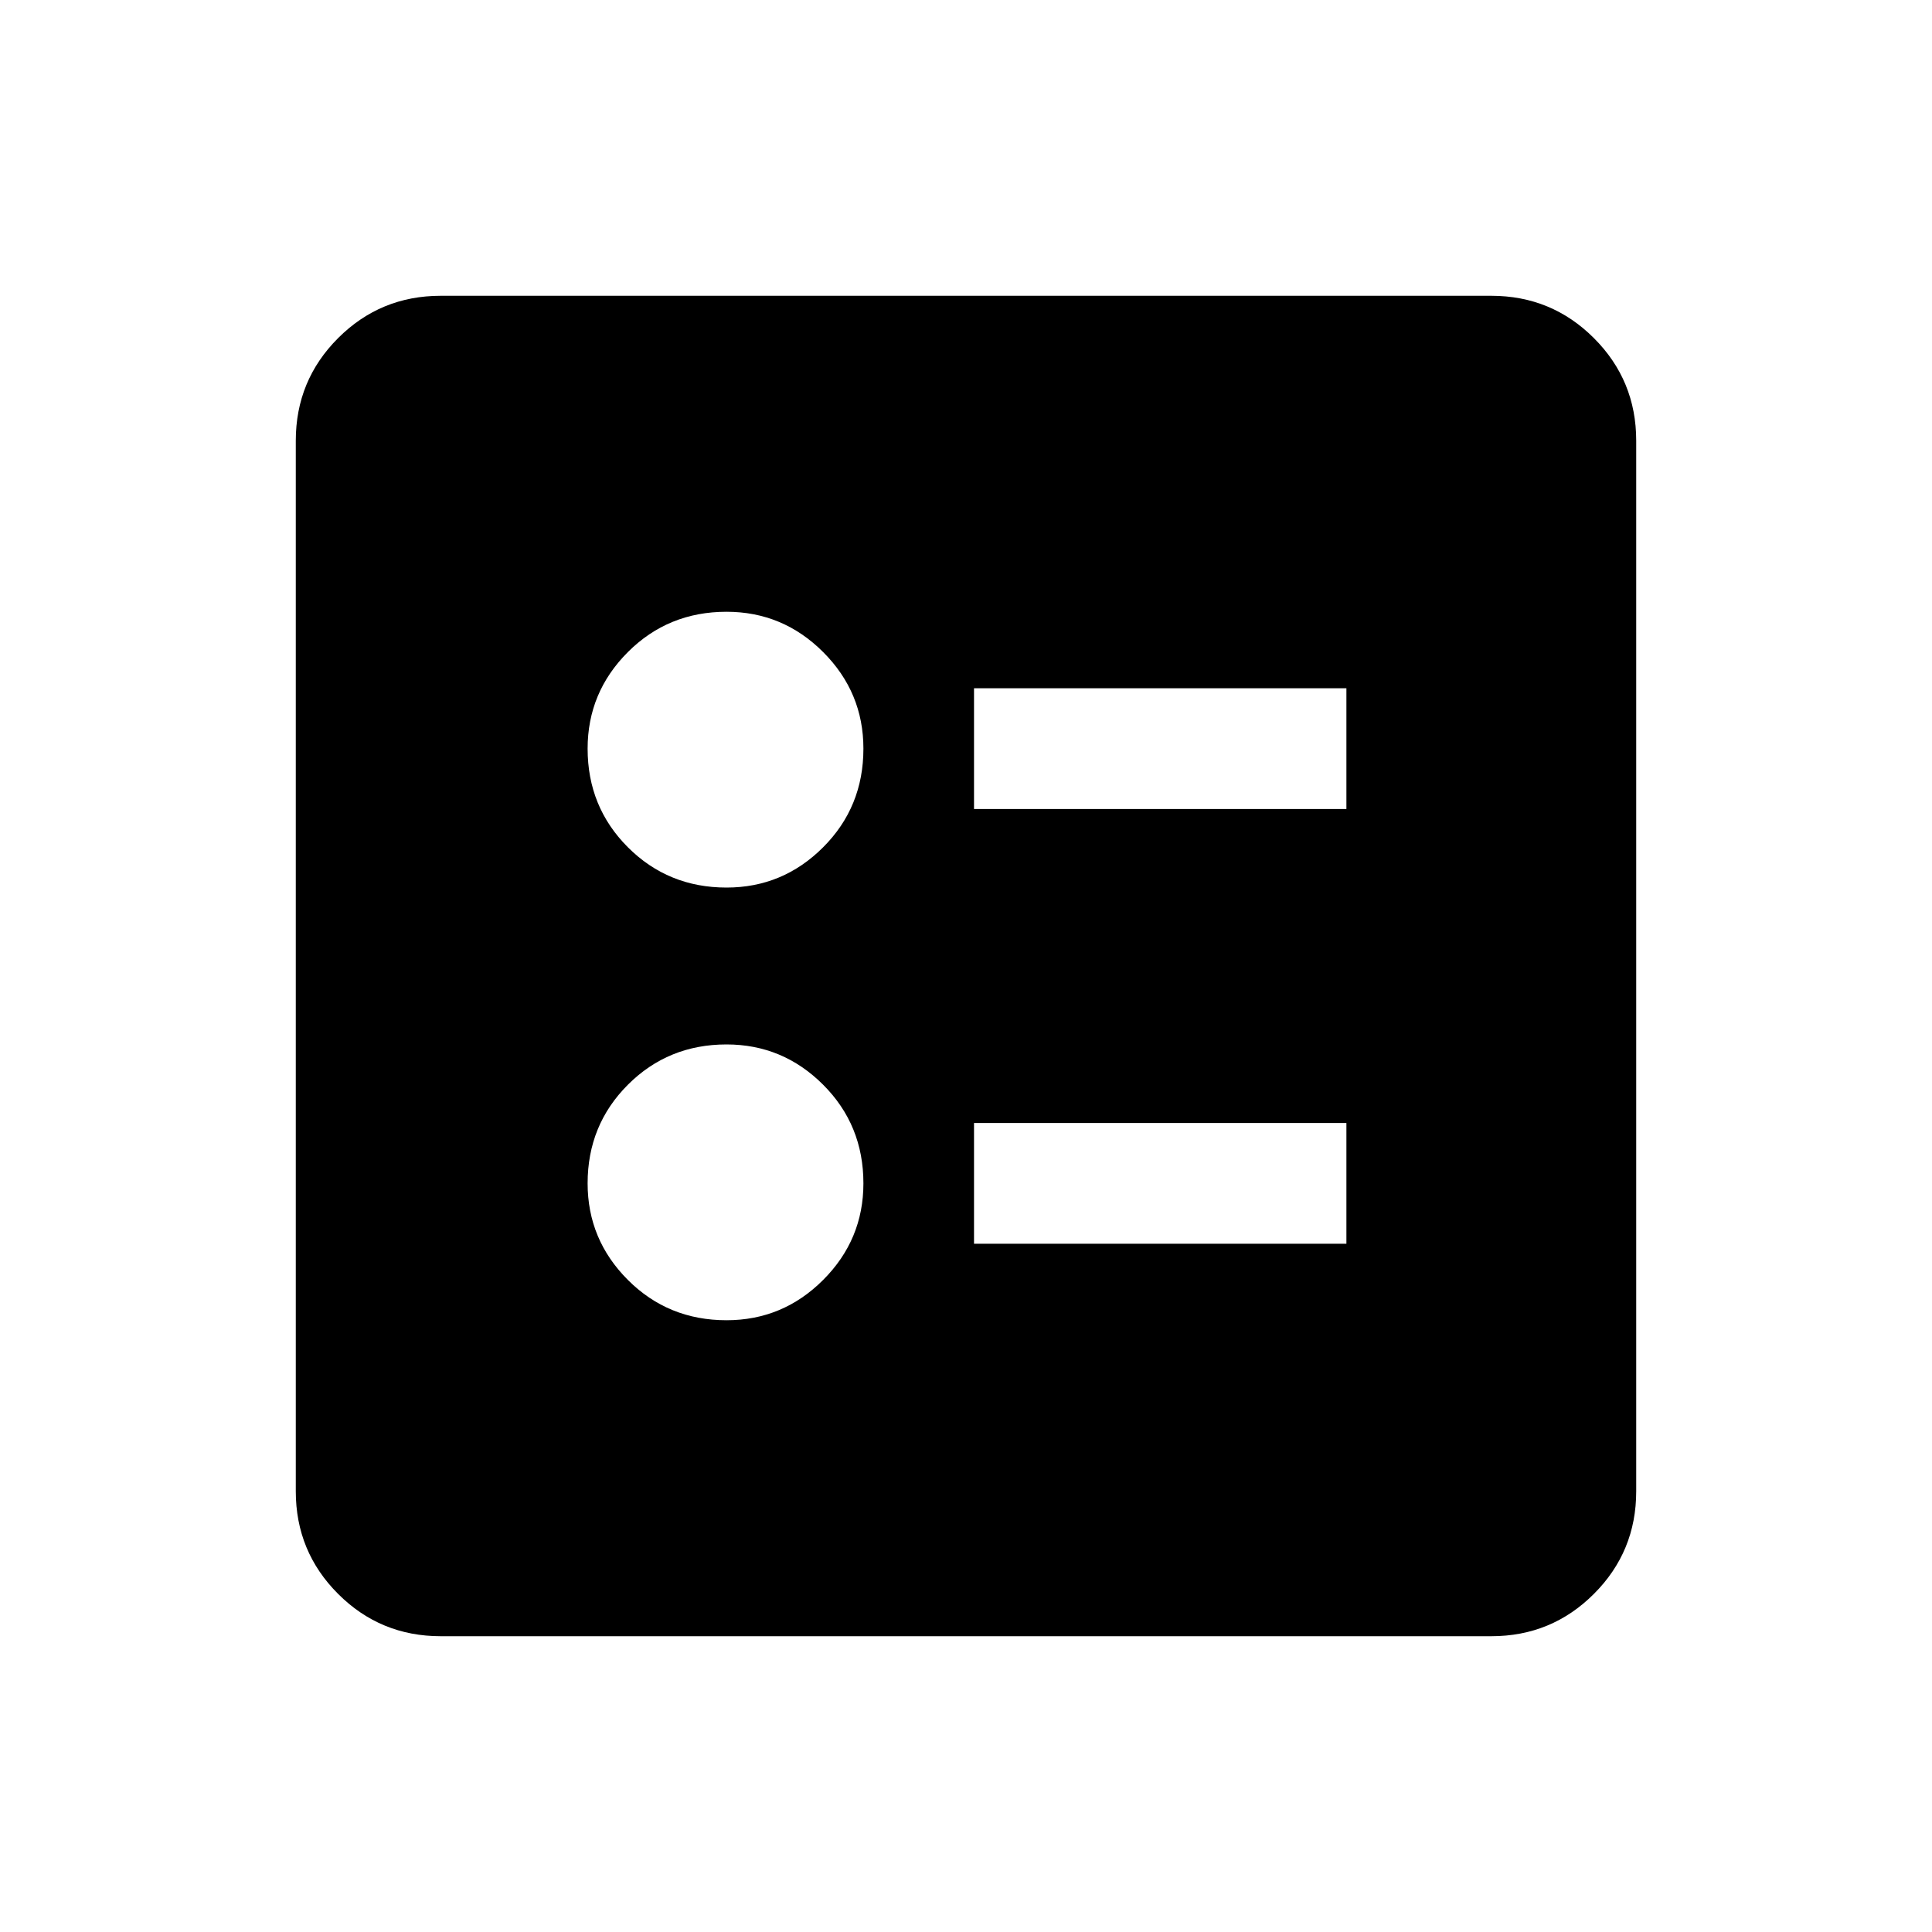 <svg xmlns="http://www.w3.org/2000/svg" height="20" width="20"><path d="M10.083 8.375H13.938V7.125H10.083ZM10.083 12.875H13.938V11.625H10.083ZM7.521 9.188Q8.104 9.188 8.521 8.771Q8.938 8.354 8.938 7.75Q8.938 7.167 8.521 6.75Q8.104 6.333 7.521 6.333Q6.917 6.333 6.5 6.75Q6.083 7.167 6.083 7.75Q6.083 8.354 6.5 8.771Q6.917 9.188 7.521 9.188ZM7.521 13.667Q8.104 13.667 8.521 13.25Q8.938 12.833 8.938 12.25Q8.938 11.646 8.521 11.229Q8.104 10.812 7.521 10.812Q6.917 10.812 6.5 11.229Q6.083 11.646 6.083 12.25Q6.083 12.833 6.5 13.25Q6.917 13.667 7.521 13.667ZM4.562 16.938Q3.938 16.938 3.5 16.5Q3.062 16.062 3.062 15.438V4.562Q3.062 3.938 3.5 3.5Q3.938 3.062 4.562 3.062H15.438Q16.062 3.062 16.5 3.5Q16.938 3.938 16.938 4.562V15.438Q16.938 16.062 16.5 16.5Q16.062 16.938 15.438 16.938Z"/></svg>